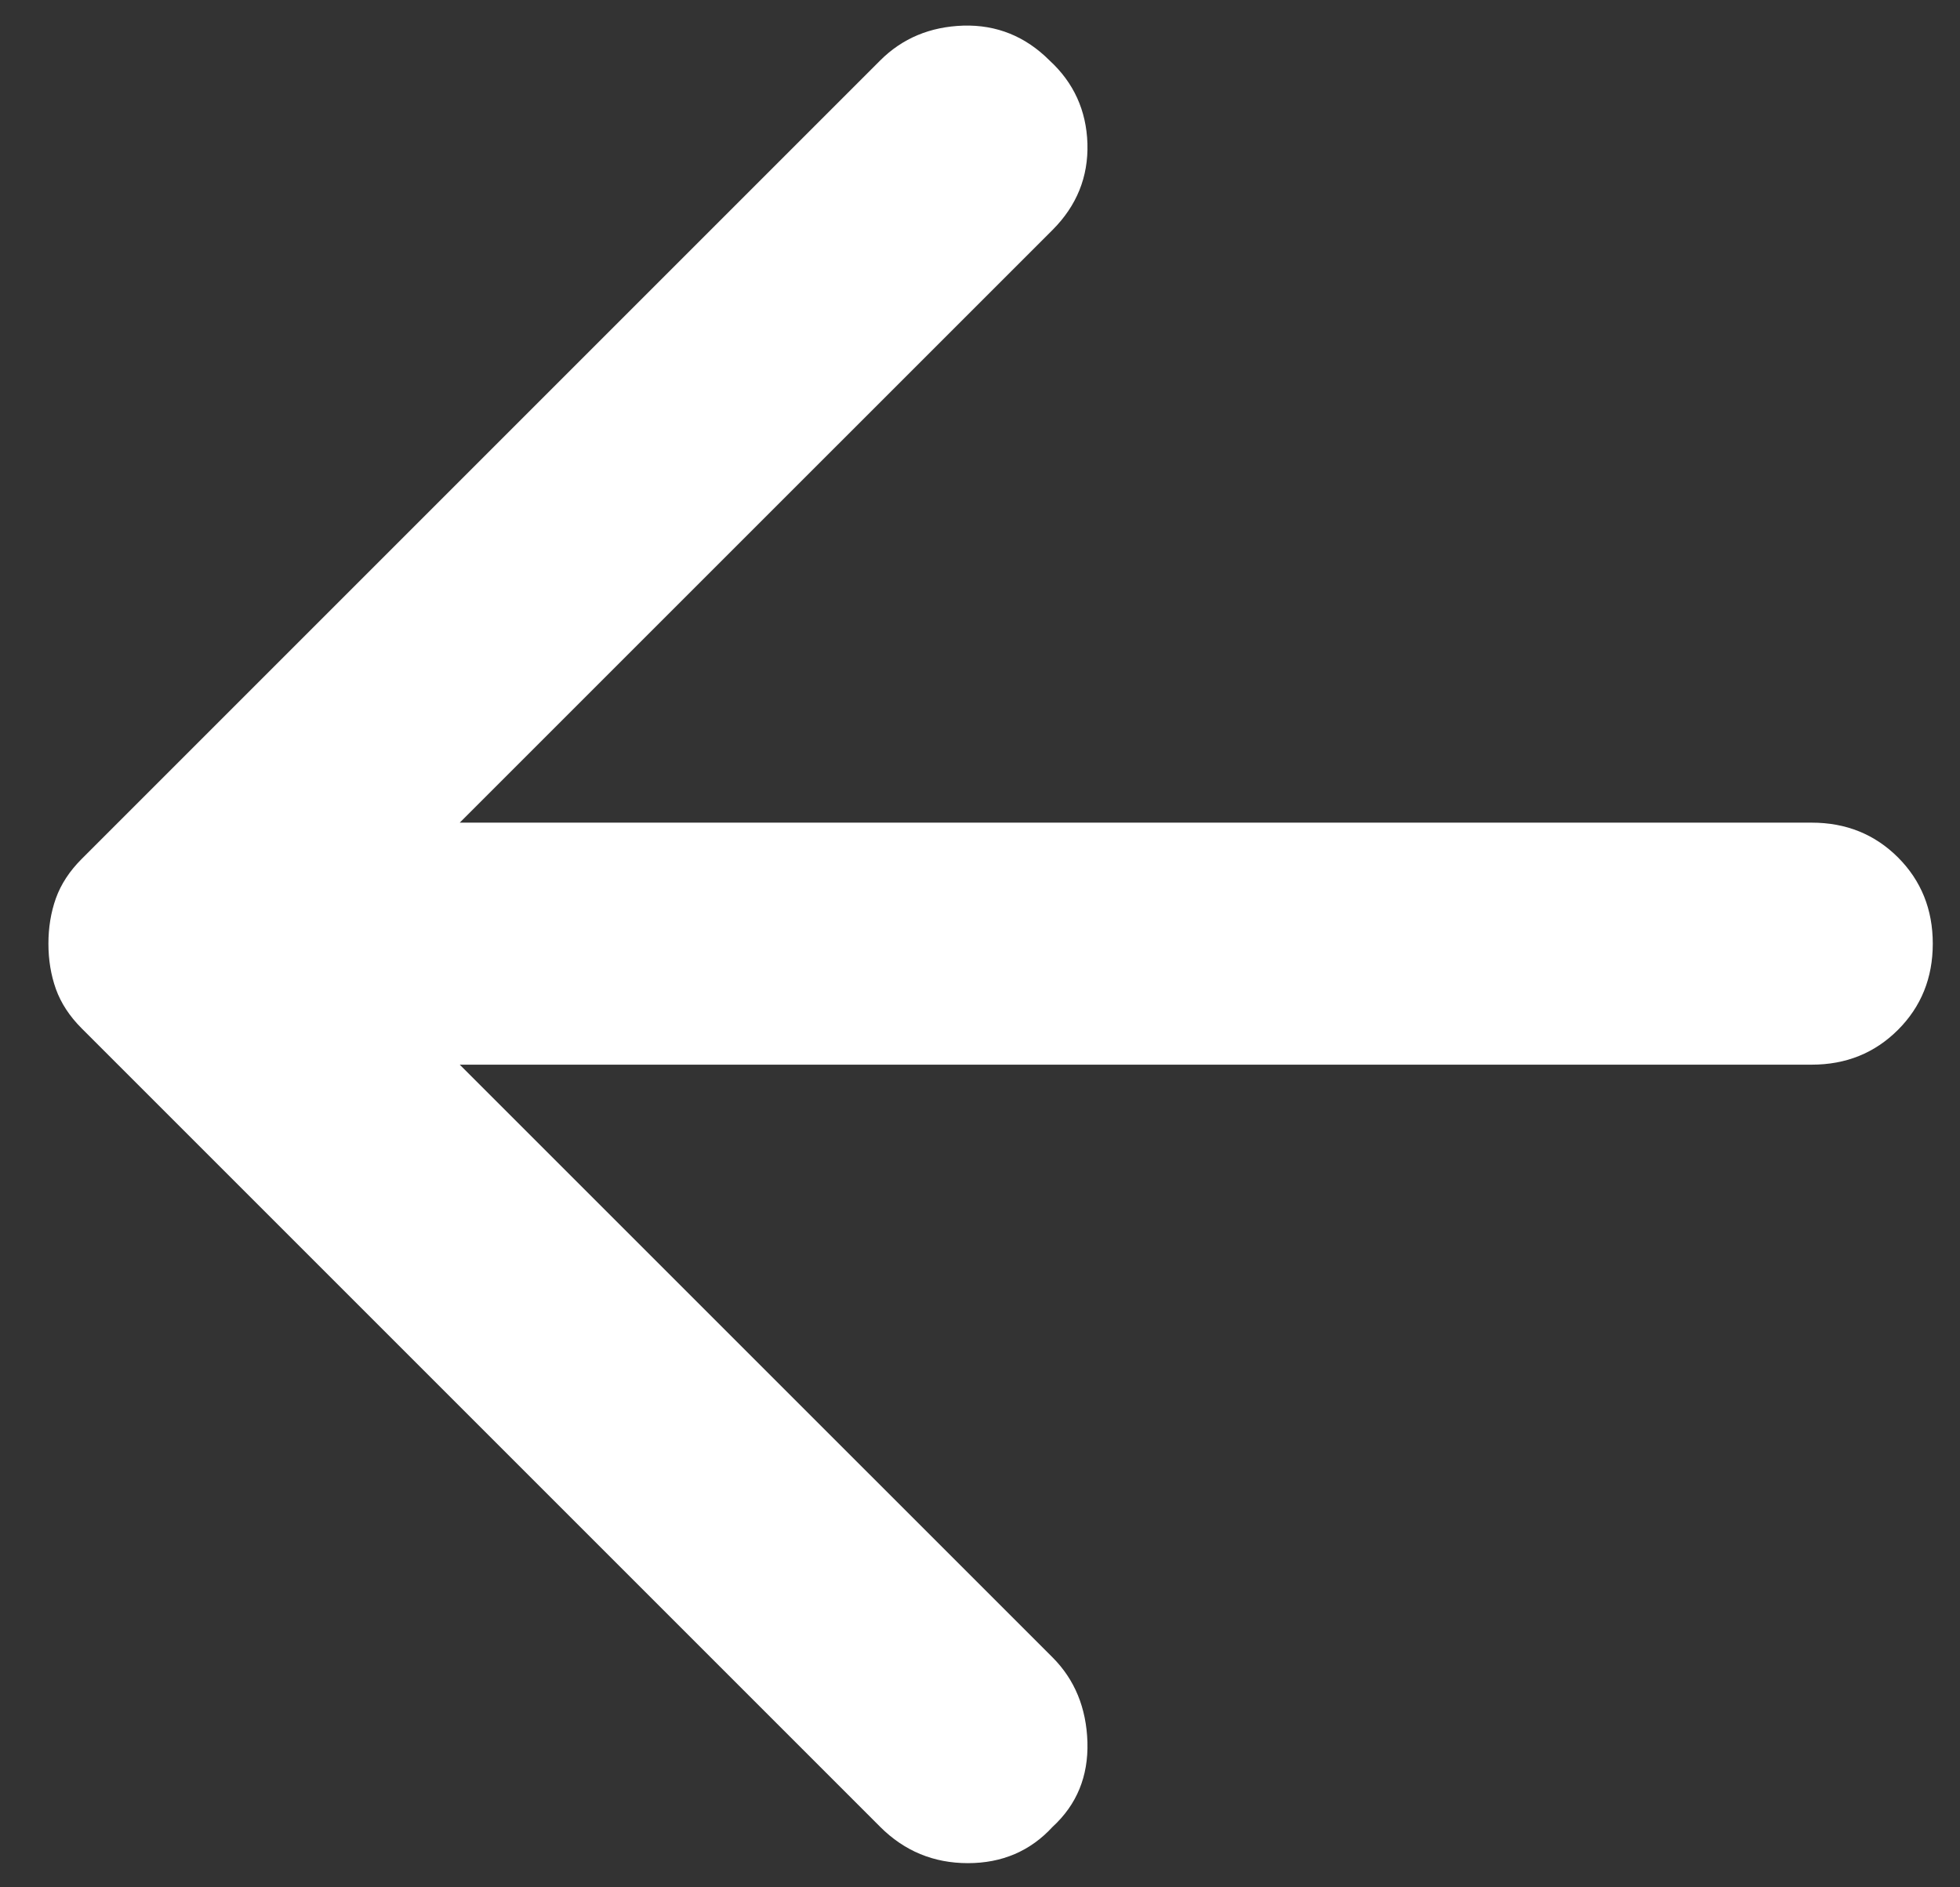 <svg width="27" height="26" viewBox="0 0 27 26" fill="none" xmlns="http://www.w3.org/2000/svg">
<rect x="0" y="0" width="27" height="26" fill="#333333" stroke="none"/>
<path d="M12.125 25.167L1.125 14.167C0.958 14 0.84 13.819 0.77 13.625C0.701 13.431 0.667 13.222 0.667 13C0.667 12.778 0.701 12.569 0.77 12.375C0.84 12.181 0.958 12 1.125 11.833L12.125 0.833C12.43 0.528 12.812 0.368 13.27 0.353C13.729 0.34 14.125 0.5 14.458 0.833C14.791 1.139 14.965 1.521 14.98 1.978C14.993 2.437 14.833 2.833 14.5 3.167L6.333 11.333H24.958C25.43 11.333 25.826 11.493 26.146 11.812C26.465 12.132 26.625 12.528 26.625 13C26.625 13.472 26.465 13.868 26.146 14.187C25.826 14.507 25.43 14.667 24.958 14.667H6.333L14.5 22.833C14.805 23.139 14.965 23.528 14.98 24C14.993 24.472 14.833 24.861 14.5 25.167C14.194 25.5 13.805 25.667 13.333 25.667C12.861 25.667 12.458 25.5 12.125 25.167Z" fill="white"/>
</svg>
